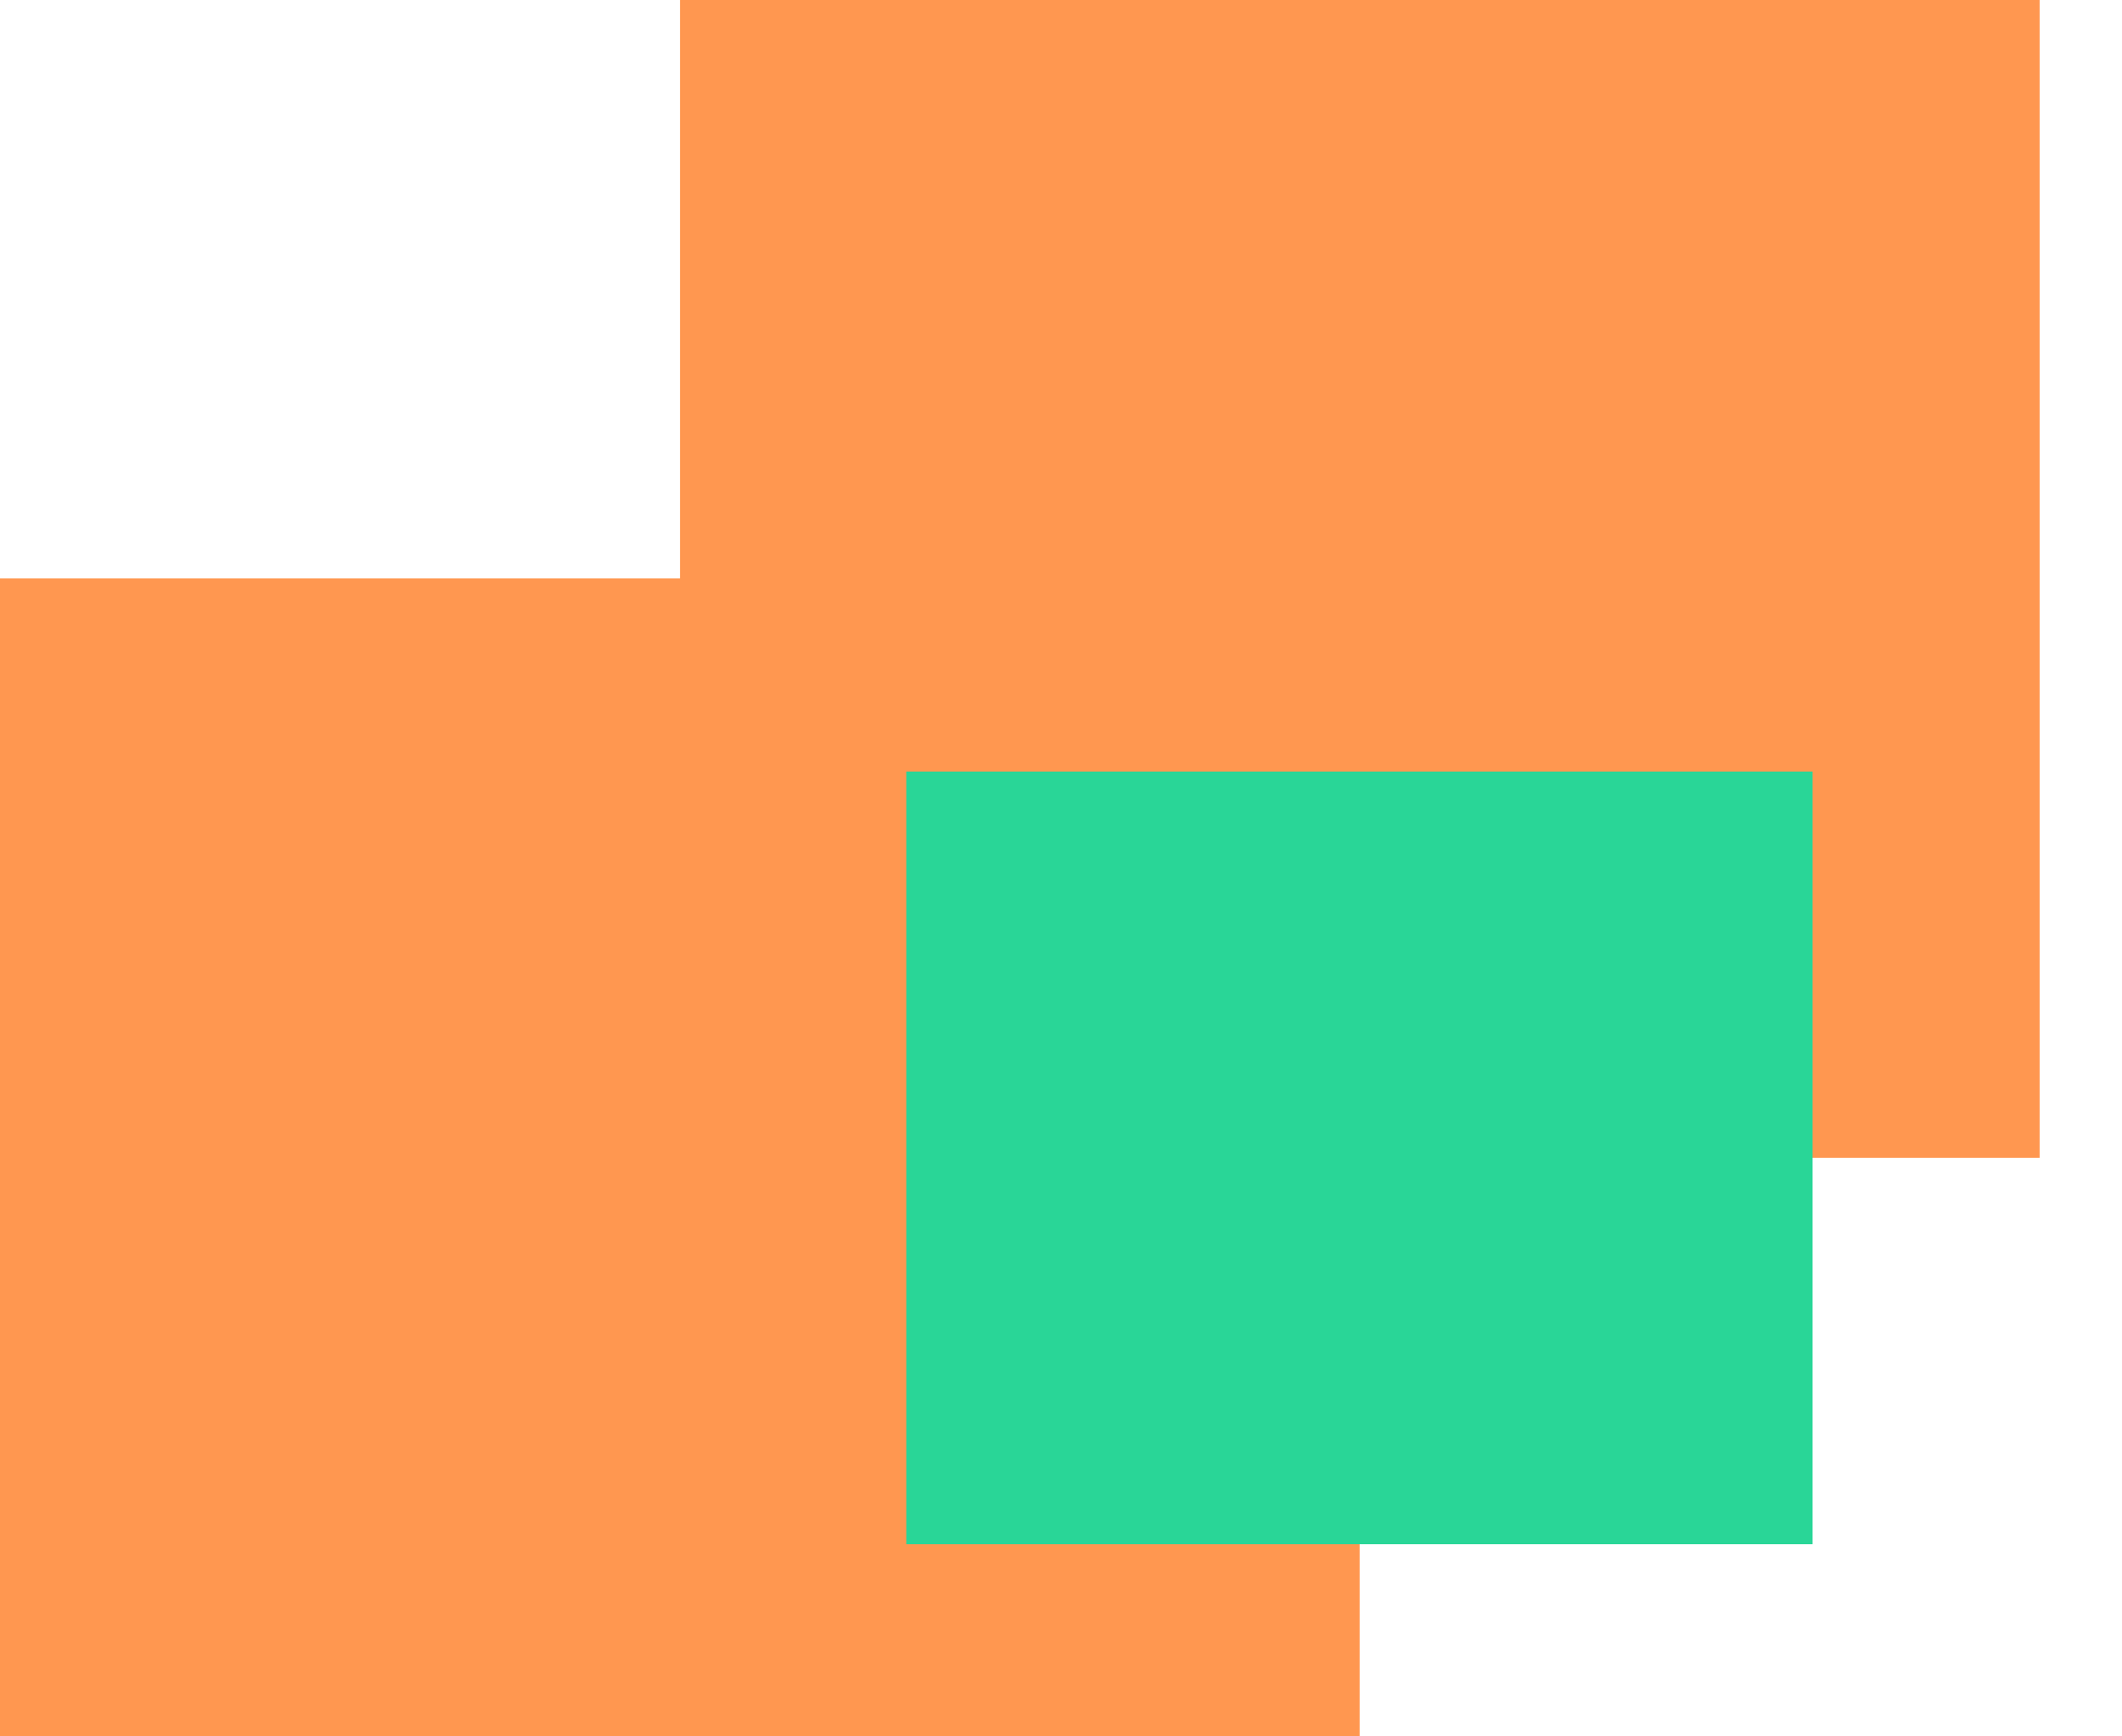 <svg width="11" height="9" viewBox="0 0 11 9" fill="none" xmlns="http://www.w3.org/2000/svg">
<rect y="2.998" width="7.048" height="6.007" fill="#FF9750"/>
<rect x="3.525" y="-0.006" width="7.048" height="6.007" fill="#FF9750"/>
<rect x="4.698" y="3.999" width="4.698" height="4.005" fill="#29D697"/>
</svg>

